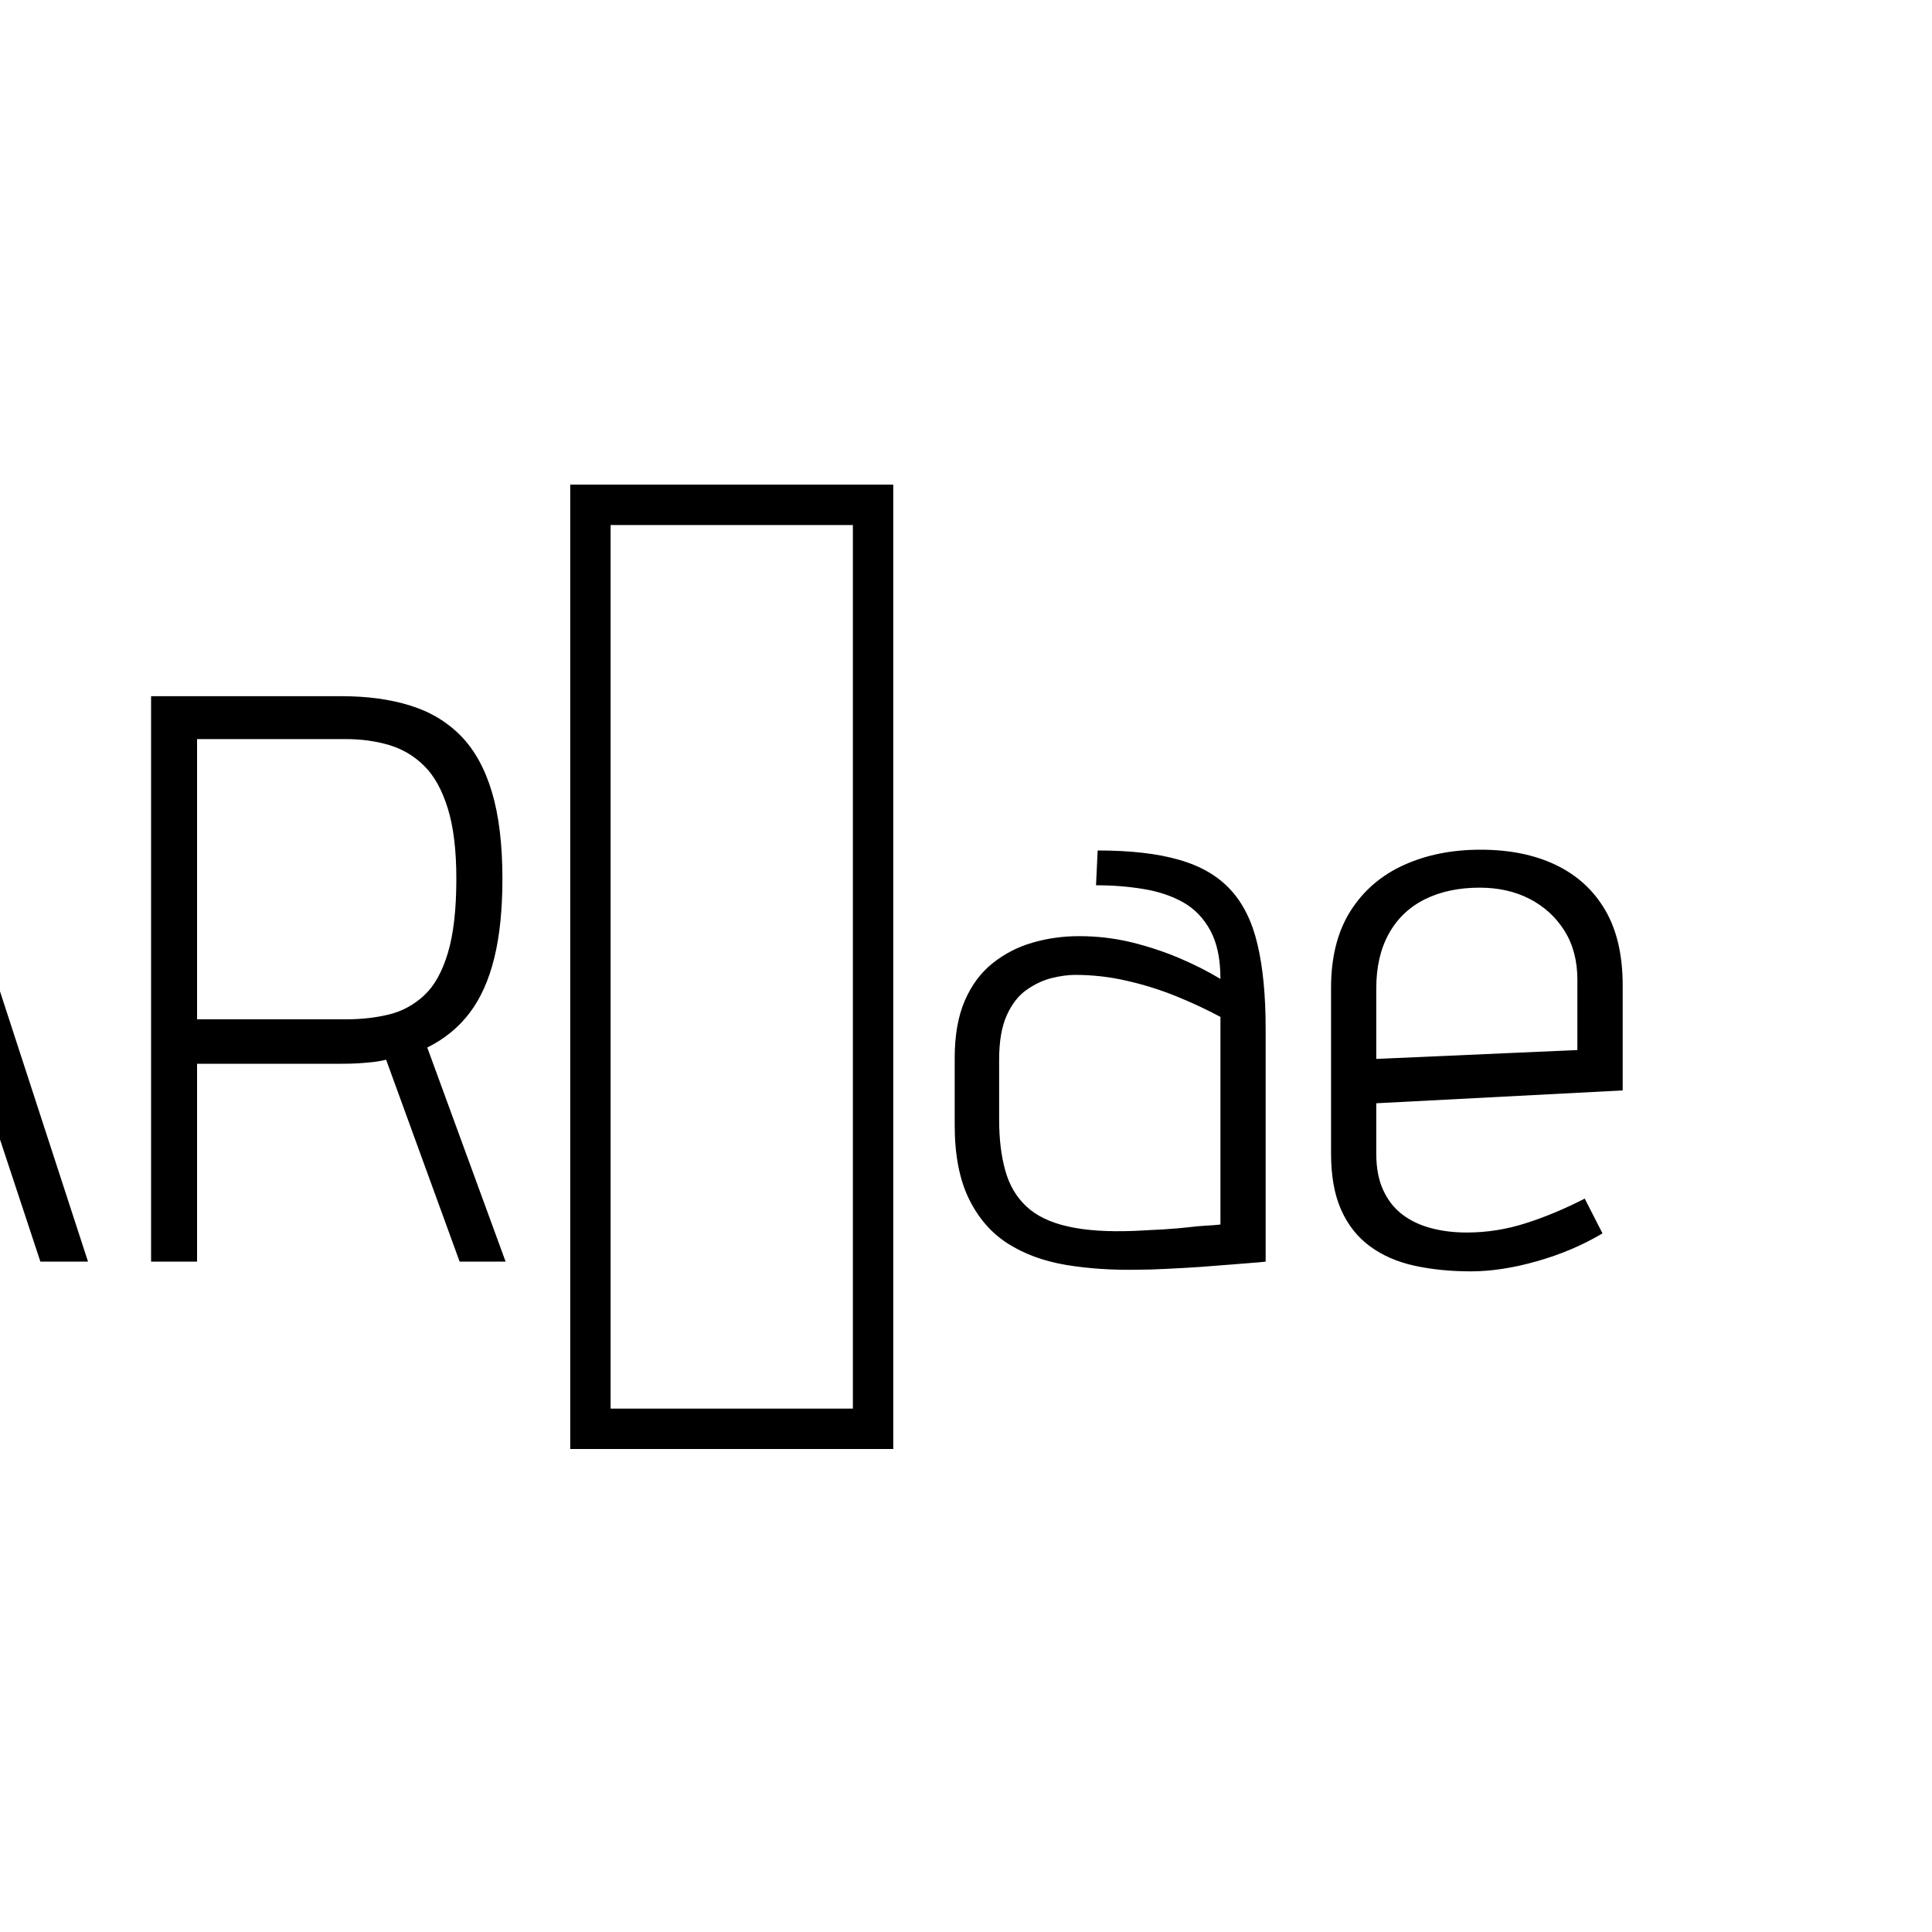 <?xml version="1.0" encoding="UTF-8" standalone="no"?>
            <svg
               xmlns="http://www.w3.org/2000/svg"
               xmlns:svg="http://www.w3.org/2000/svg"
               width="100"
               height="100"
               version="1.1"
               id="svg1"
               viewBox="0 0 200 100"
               >
               <path fill="black" d="M-67.06 22.07L-67.06 80.60L-39.30 80.60L-39.30 76.42L-62.29 76.42L-62.29 50.75L-47.91 50.75L-46.40 46.15L-62.29 46.15L-62.29 26.42L-39.13 26.42L-39.13 22.07L-67.06 22.07ZM4.18 80.60L9.11 80.60L-9.95 22.07L-14.38 22.07L-33.19 80.60L-28.18 80.60L-21.57 60.12L-2.59 60.12L4.18 80.60ZM-3.85 55.52L-20.32 55.52L-12.21 29.26L-3.85 55.52ZM35.37 22.07L35.37 22.07L15.64 22.07L15.64 80.60L20.40 80.60L20.40 60.12L35.37 60.12Q36.20 60.12 37.00 60.08Q37.79 60.03 38.55 59.95Q39.30 59.87 39.97 59.70L39.97 59.70L47.58 80.60L52.34 80.60L44.23 58.44Q46.91 57.11 48.62 54.85Q50.33 52.59 51.17 49.16Q52.01 45.74 52.01 40.97L52.01 40.97Q52.01 35.62 50.92 31.98Q49.83 28.34 47.70 26.17Q45.57 24.00 42.47 23.04Q39.38 22.07 35.37 22.07ZM35.79 55.52L35.79 55.52L20.40 55.52L20.40 26.51L35.79 26.51Q38.21 26.51 40.30 27.13Q42.39 27.76 43.94 29.31Q45.48 30.85 46.36 33.70Q47.24 36.54 47.24 40.97L47.24 40.97Q47.24 45.74 46.36 48.66Q45.48 51.59 43.90 53.05Q42.31 54.52 40.26 55.02Q38.21 55.52 35.79 55.52ZM92.47 100L59.03 100L59.03 0.17L92.47 0.17L92.47 100ZM63.21 4.35L63.21 95.82L88.29 95.82L88.29 4.35L63.21 4.35ZM126.34 51.34L126.34 51.34Q124.41 50.17 122.03 49.16Q119.65 48.16 117.06 47.53Q114.46 46.91 111.71 46.91L111.71 46.91Q109.20 46.91 106.90 47.58Q104.60 48.24 102.76 49.71Q100.92 51.17 99.87 53.60Q98.83 56.02 98.83 59.53L98.83 59.53L98.83 66.47Q98.83 71.07 100.29 74.08Q101.76 77.09 104.31 78.72Q106.86 80.35 110.33 80.94Q113.80 81.52 117.81 81.44L117.81 81.44Q119.06 81.44 120.78 81.35Q122.49 81.27 124.29 81.15Q126.09 81.02 127.63 80.89Q129.18 80.77 130.14 80.69Q131.10 80.60 131.02 80.60L131.02 80.60L131.02 56.52Q131.02 51.34 130.18 47.78Q129.35 44.23 127.38 42.10Q125.42 39.97 122.07 39.01Q118.73 38.04 113.63 38.04L113.63 38.04L113.46 41.64Q115.97 41.64 118.31 42.02Q120.65 42.39 122.45 43.39Q124.25 44.40 125.29 46.32Q126.34 48.24 126.34 51.34ZM126.34 55.27L126.34 55.27L126.34 76.76Q126.34 76.76 125.96 76.80Q125.59 76.84 124.83 76.88Q124.08 76.92 122.99 77.05Q121.91 77.17 120.53 77.26Q119.15 77.34 117.47 77.42L117.47 77.42Q113.29 77.59 110.54 76.96Q107.78 76.34 106.23 74.87Q104.68 73.41 104.06 71.15Q103.43 68.90 103.43 65.89L103.43 65.89L103.43 59.70Q103.43 56.86 104.22 55.10Q105.02 53.34 106.27 52.47Q107.53 51.59 108.86 51.25Q110.20 50.92 111.29 50.92L111.29 50.92Q113.96 50.92 116.56 51.51Q119.15 52.09 121.66 53.09Q124.16 54.10 126.34 55.27ZM142.47 69.40L142.47 69.40L142.47 64.21L167.98 62.88L167.98 52.01Q167.98 47.32 166.18 44.23Q164.38 41.14 161.08 39.55Q157.78 37.96 153.26 37.96L153.26 37.96Q148.83 37.96 145.32 39.55Q141.81 41.14 139.80 44.31Q137.79 47.49 137.79 52.26L137.79 52.26L137.79 69.40Q137.79 72.91 138.84 75.25Q139.88 77.59 141.81 79.01Q143.73 80.43 146.40 81.02Q149.08 81.61 152.26 81.61L152.26 81.61Q155.43 81.61 159.11 80.56Q162.79 79.52 165.89 77.68L165.89 77.68L164.05 74.08Q160.95 75.67 157.94 76.63Q154.93 77.59 151.84 77.59L151.84 77.59Q149.83 77.59 148.12 77.13Q146.40 76.67 145.15 75.71Q143.90 74.75 143.19 73.20Q142.47 71.66 142.47 69.40ZM163.29 51.42L163.29 51.42L163.29 58.70L142.47 59.62L142.47 52.34Q142.47 49.00 143.77 46.66Q145.07 44.31 147.49 43.10Q149.92 41.89 153.18 41.89L153.18 41.89Q156.10 41.89 158.36 43.06Q160.62 44.23 161.96 46.36Q163.29 48.49 163.29 51.42Z"/>
            </svg>